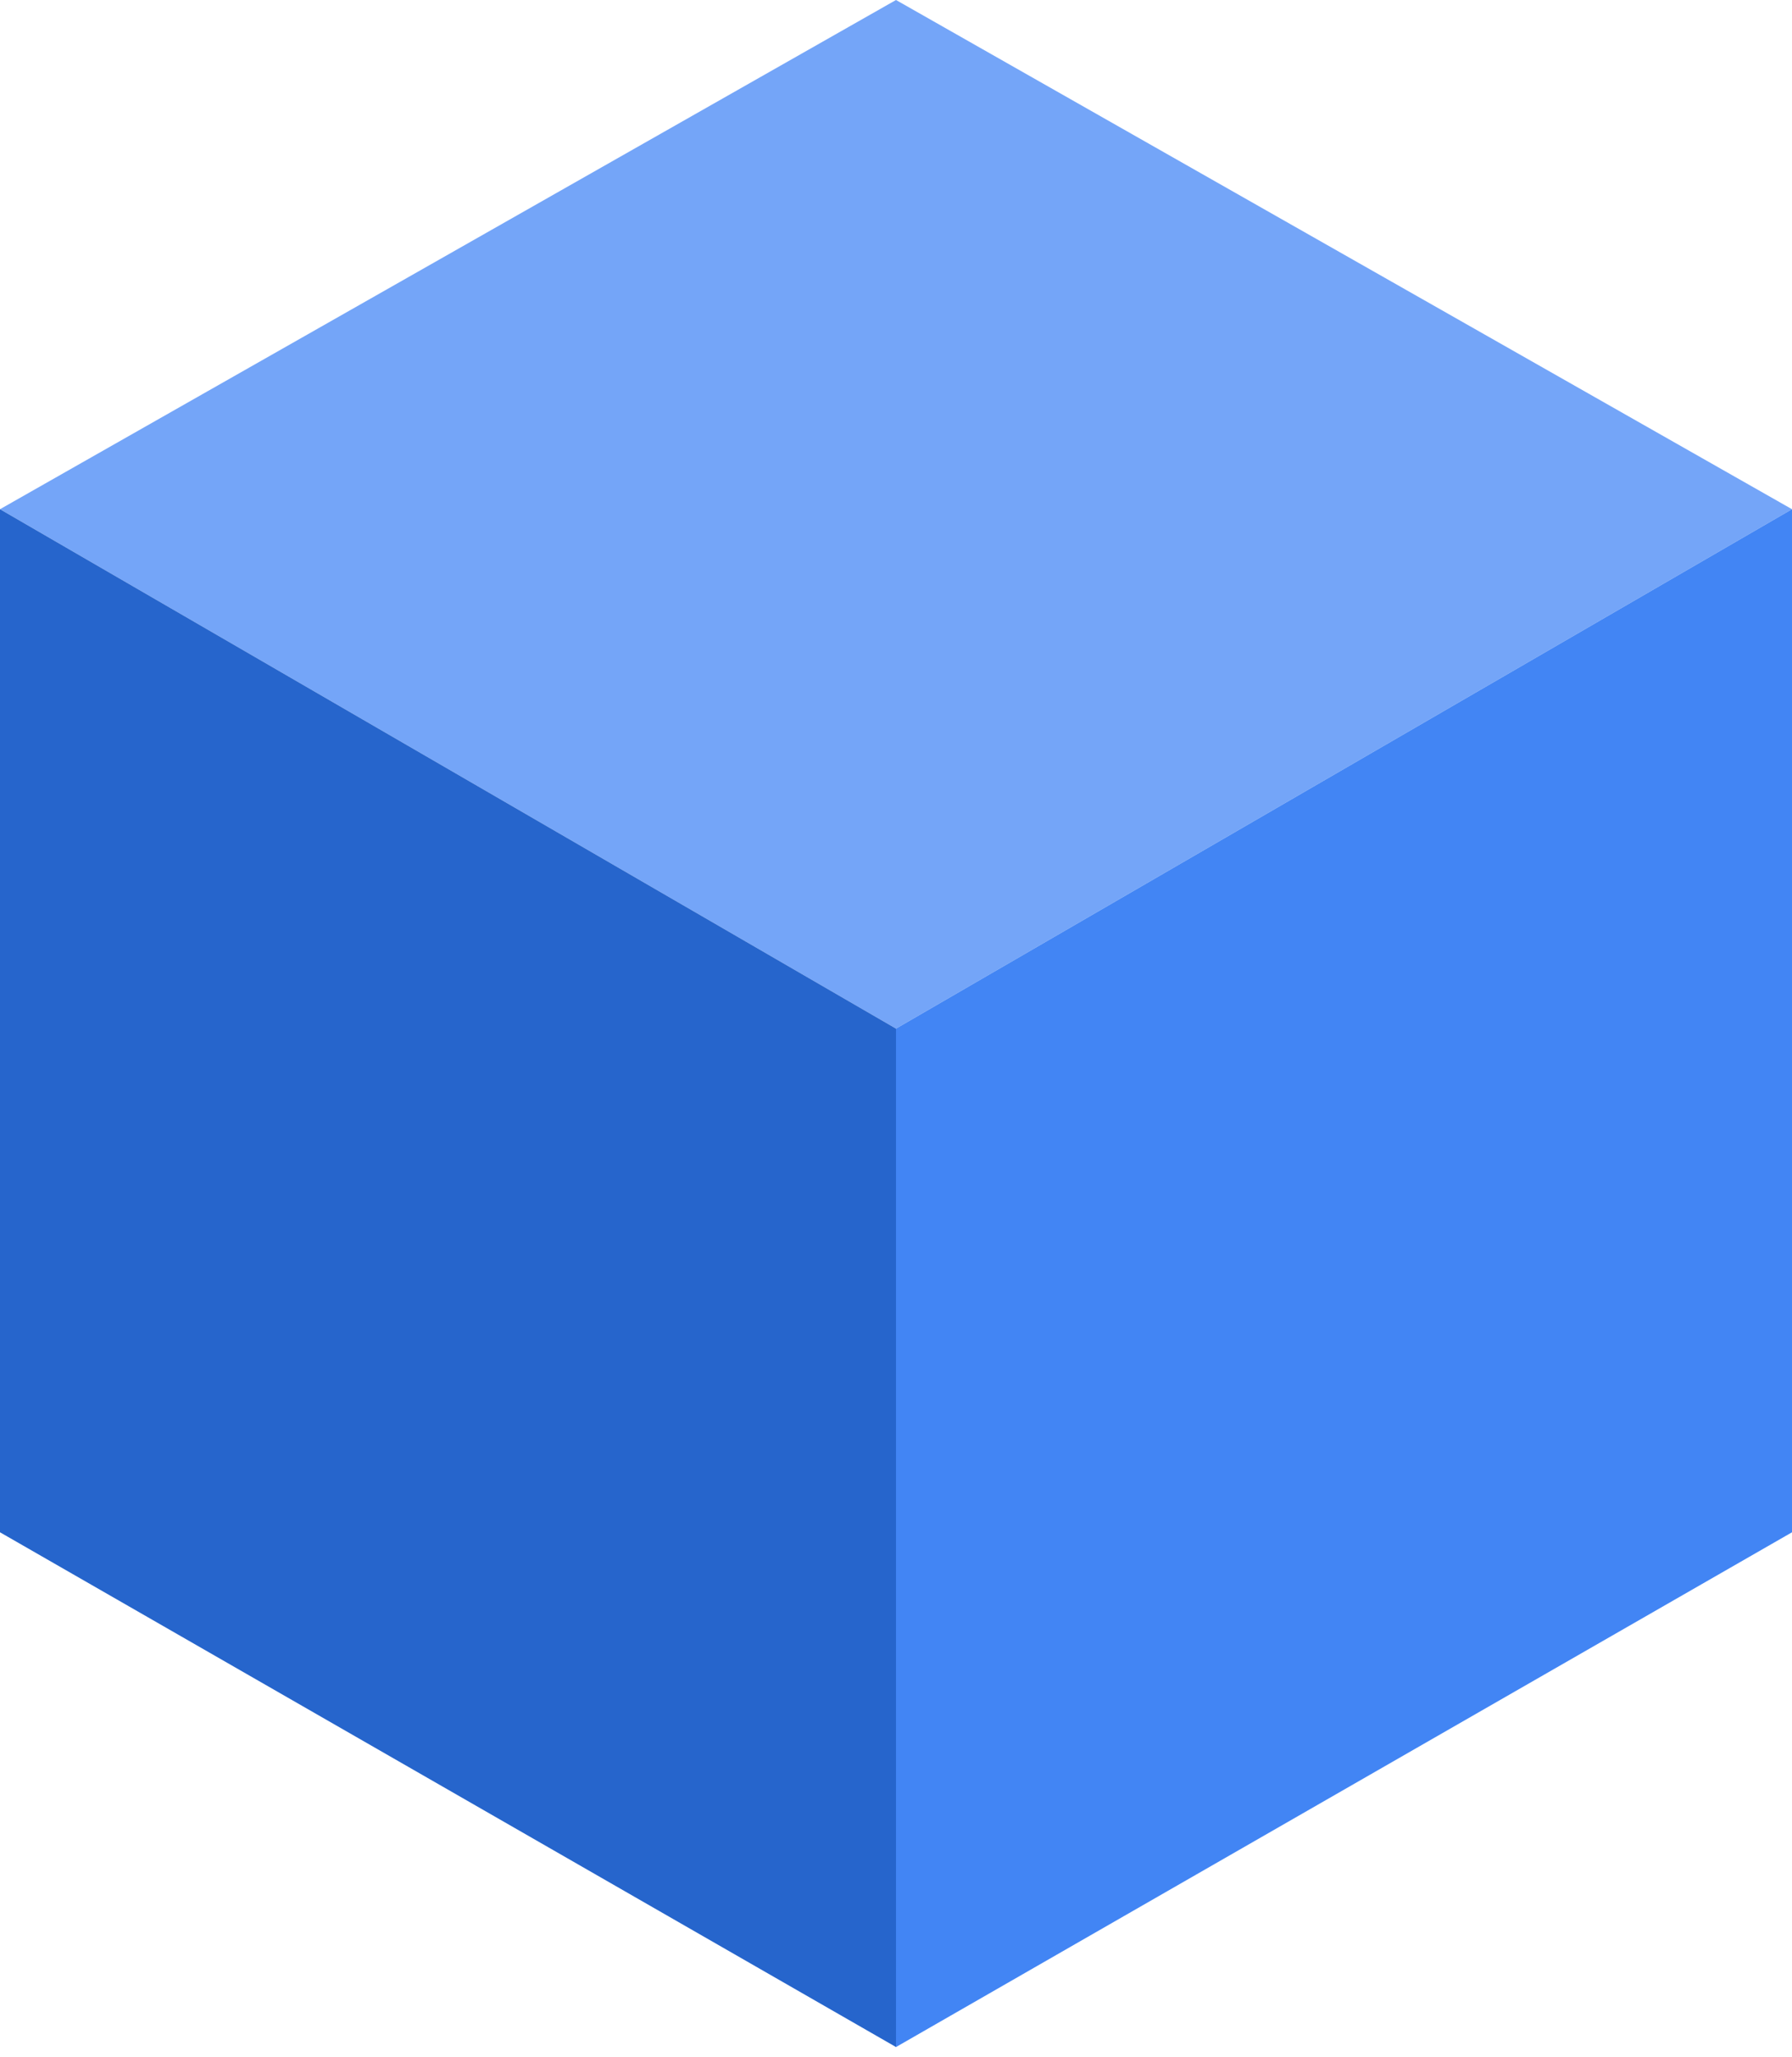 <svg width="88" height="101" viewBox="0 0 88 101" fill="none" xmlns="http://www.w3.org/2000/svg">
<path d="M44 50.5L0 25L44 0L88 25L44 50.5Z" fill="#74A5F8"/>
<path d="M0 75.228V25L44 50.5V100.5L0 75.228Z" fill="#2665CC"/>
<path d="M88 75.228V25L44 50.5V100.5L88 75.228Z" fill="#4285F4"/>
</svg>
